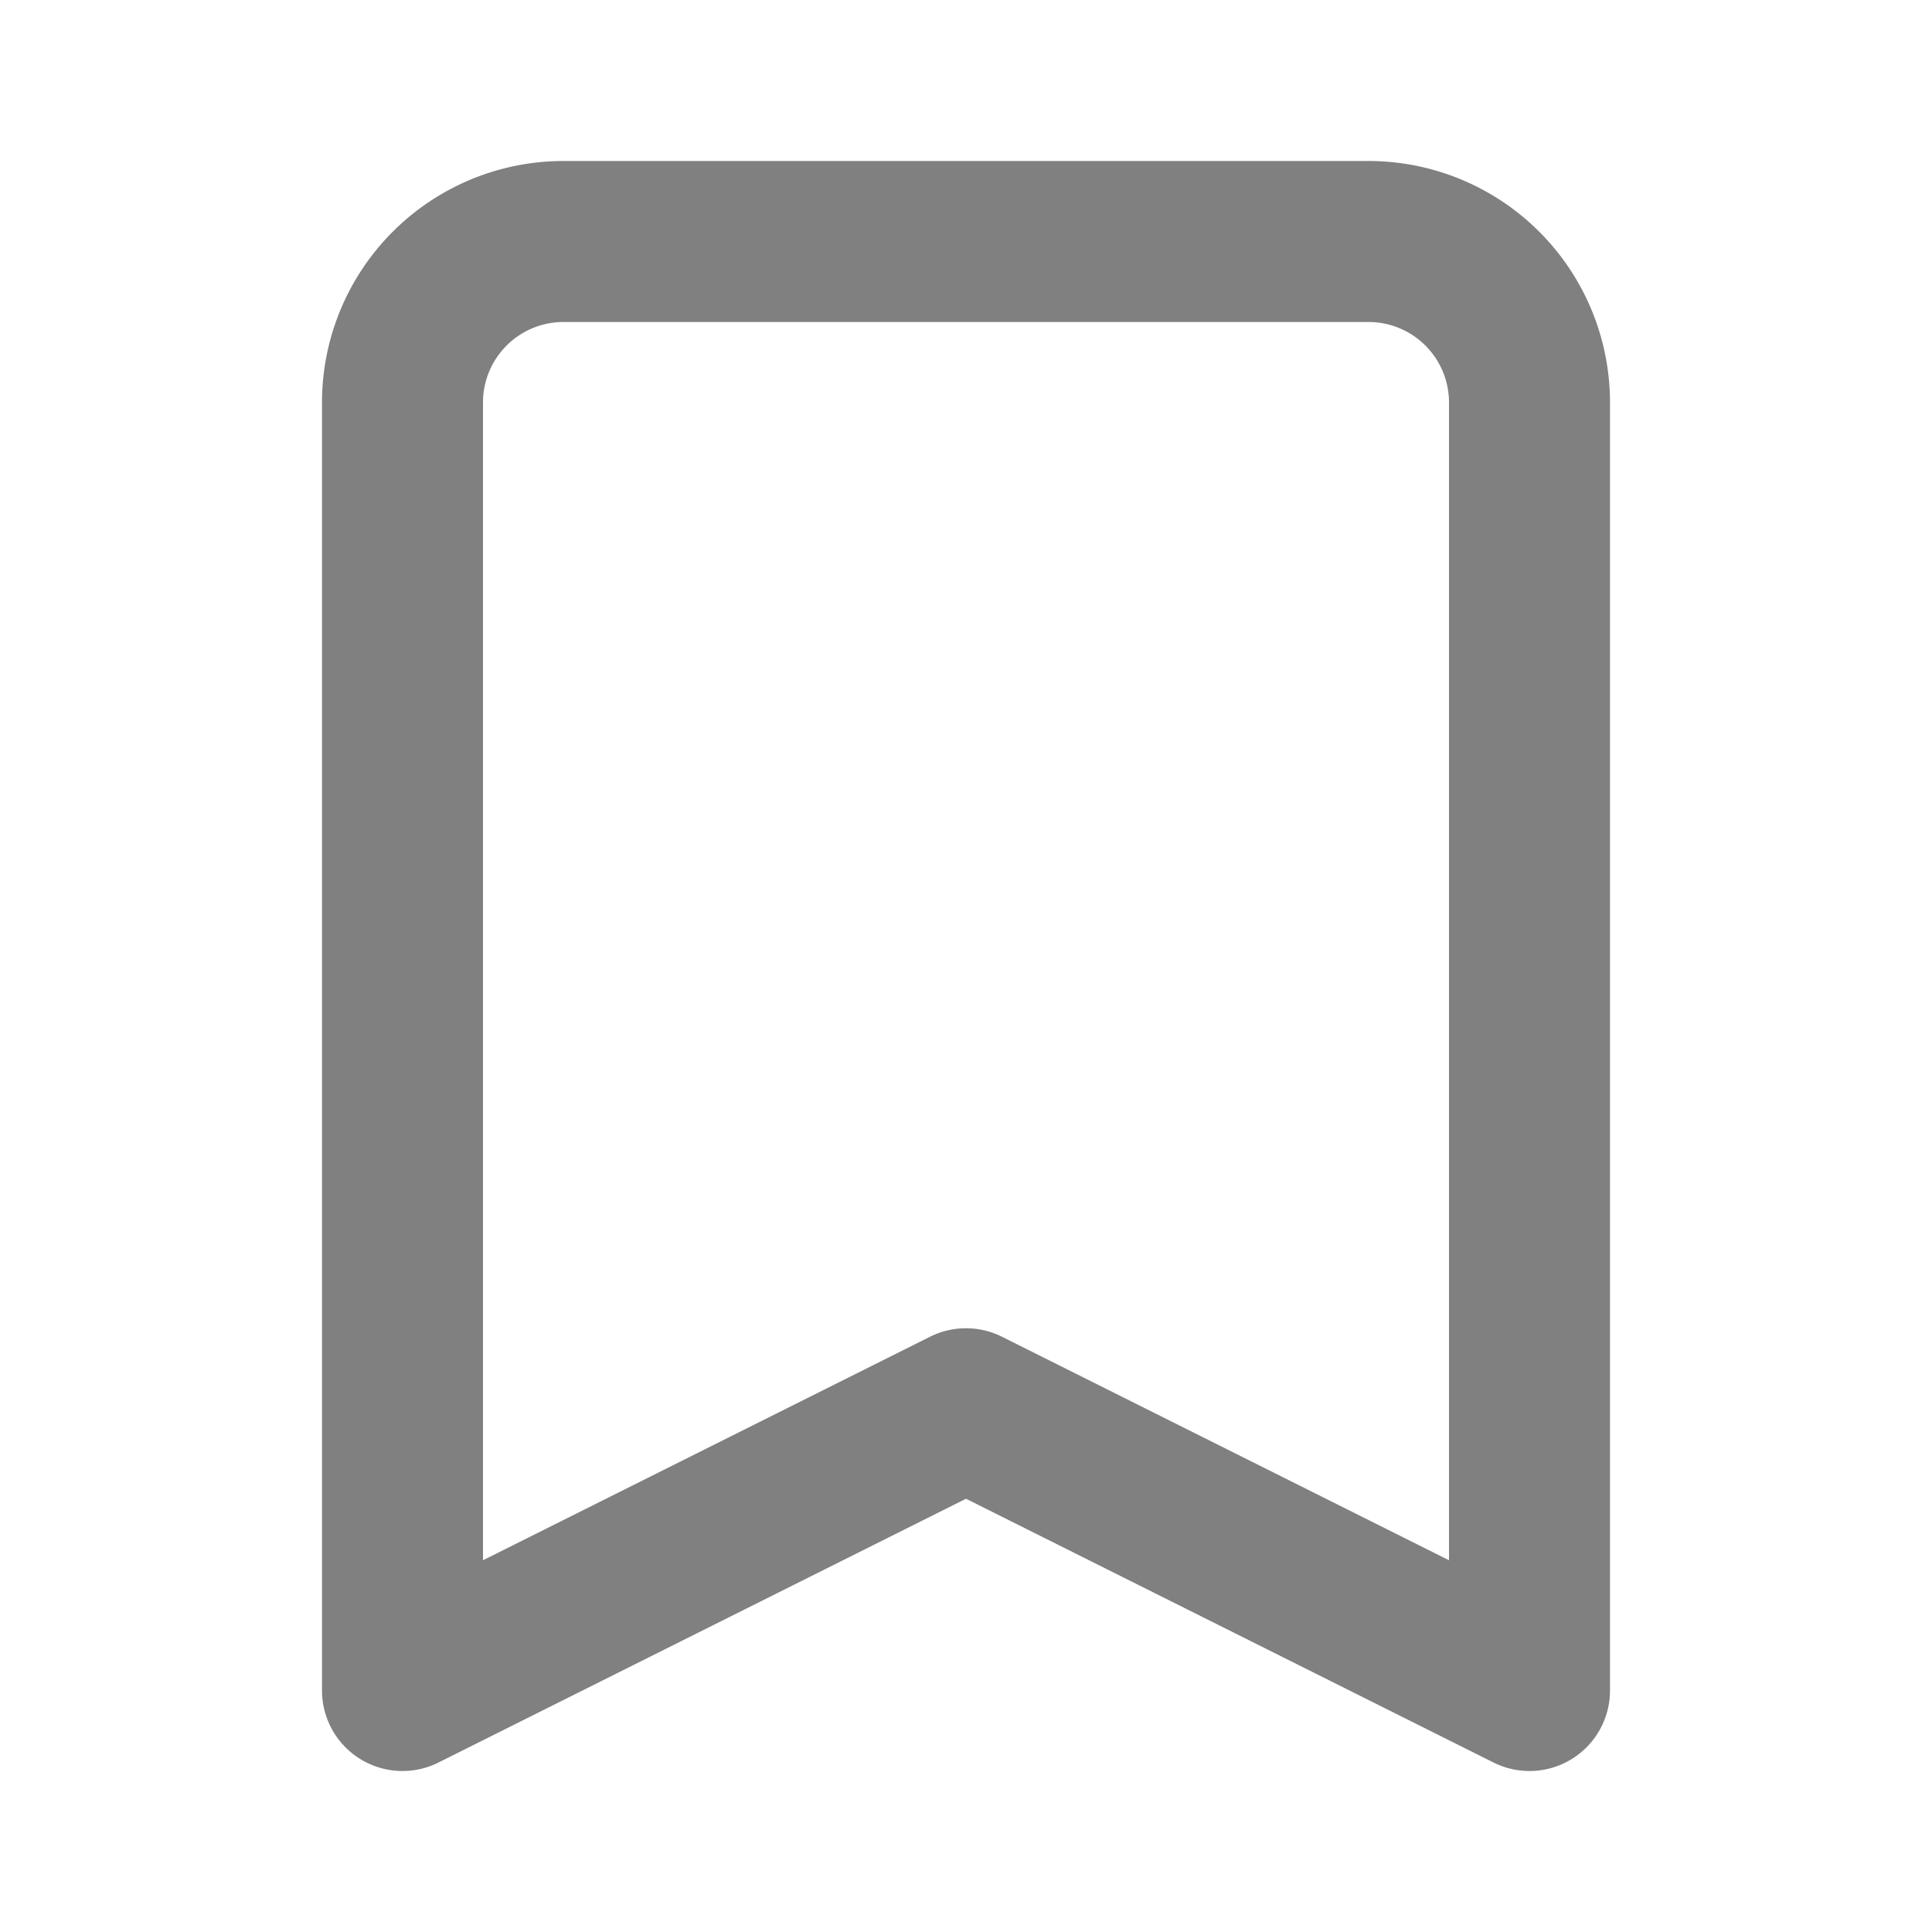 <svg xmlns="http://www.w3.org/2000/svg"  fill="none" viewBox="0 0 24 24" stroke="#808080" stroke-width="2" >
  <path stroke-linecap="round" stroke-linejoin="round" d="M5 5a2 2 0 012-2h10a2 2 0 012 2v16l-7-3.5L5 21V5z" />
</svg>